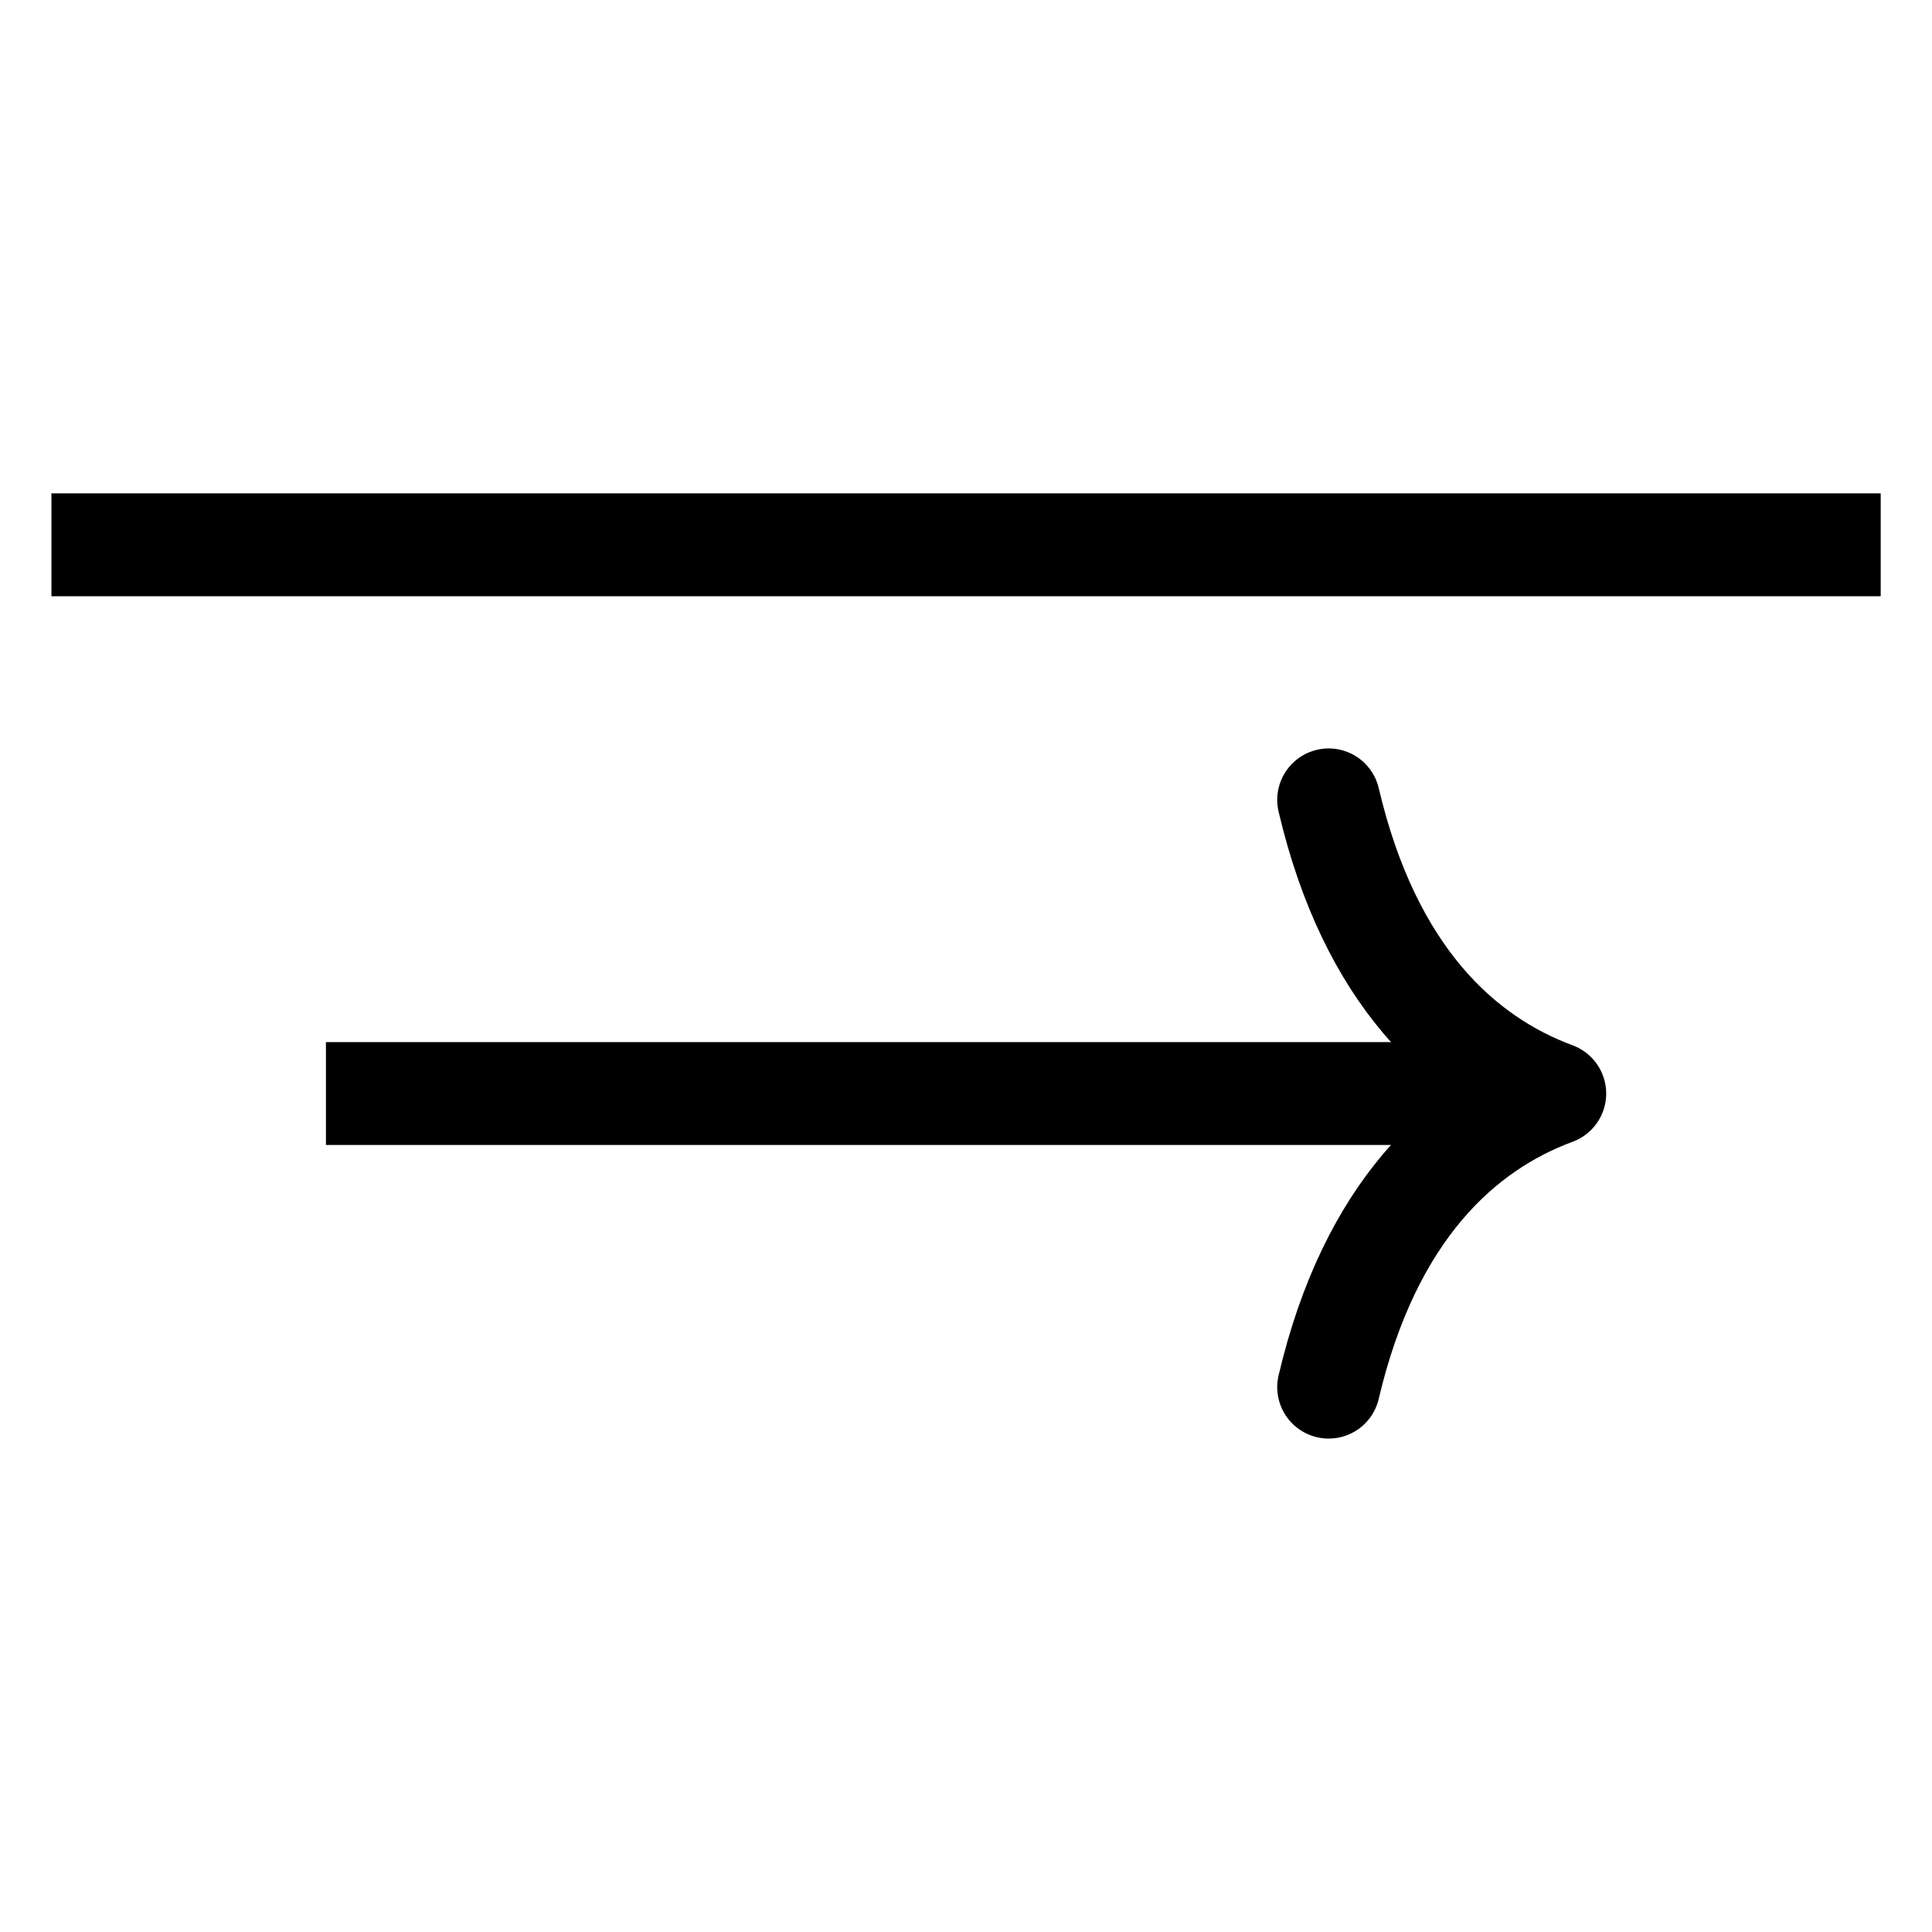 <?xml version="1.0" encoding="UTF-8"?>
<svg xmlns="http://www.w3.org/2000/svg" xmlns:xlink="http://www.w3.org/1999/xlink" width="29.94pt" height="29.94pt" viewBox="0 0 29.94 14.649" version="1.1">
<defs>
<clipPath id="clip1">
  <path d="M 0 0 L 29.941 0 L 29.941 2 L 0 2 Z M 0 0 "/>
</clipPath>
<clipPath id="clip2">
  <path d="M 19 3 L 25 3 L 25 14.648 L 19 14.648 Z M 19 3 "/>
</clipPath>
</defs>
<g id="surface1">
<g clip-path="url(#clip1)" clip-rule="nonzero">
<path style="fill:none;stroke-width:1.594;stroke-linecap:butt;stroke-linejoin:miter;stroke:rgb(0%,0%,0%);stroke-opacity:1;stroke-miterlimit:10;" d="M -0 0 L 28.348 0 " transform="matrix(1,0,0,-1,0.797,0.797)"/>
</g>
<path style="fill:none;stroke-width:1.594;stroke-linecap:butt;stroke-linejoin:miter;stroke:rgb(0%,0%,0%);stroke-opacity:1;stroke-miterlimit:10;" d="M 4.254 -8.504 L 22.5 -8.504 " transform="matrix(1,0,0,-1,0.797,0.797)"/>
<g clip-path="url(#clip2)" clip-rule="nonzero">
<path style="fill:none;stroke-width:1.594;stroke-linecap:round;stroke-linejoin:round;stroke:rgb(0%,0%,0%);stroke-opacity:1;stroke-miterlimit:10;" d="M -3.505 4.551 C -2.864 1.821 -1.439 0.532 -0.001 0 C -1.439 -0.531 -2.864 -1.82 -3.505 -4.55 " transform="matrix(1,0,0,-1,24.095,9.301)"/>
</g>
</g>
</svg>
